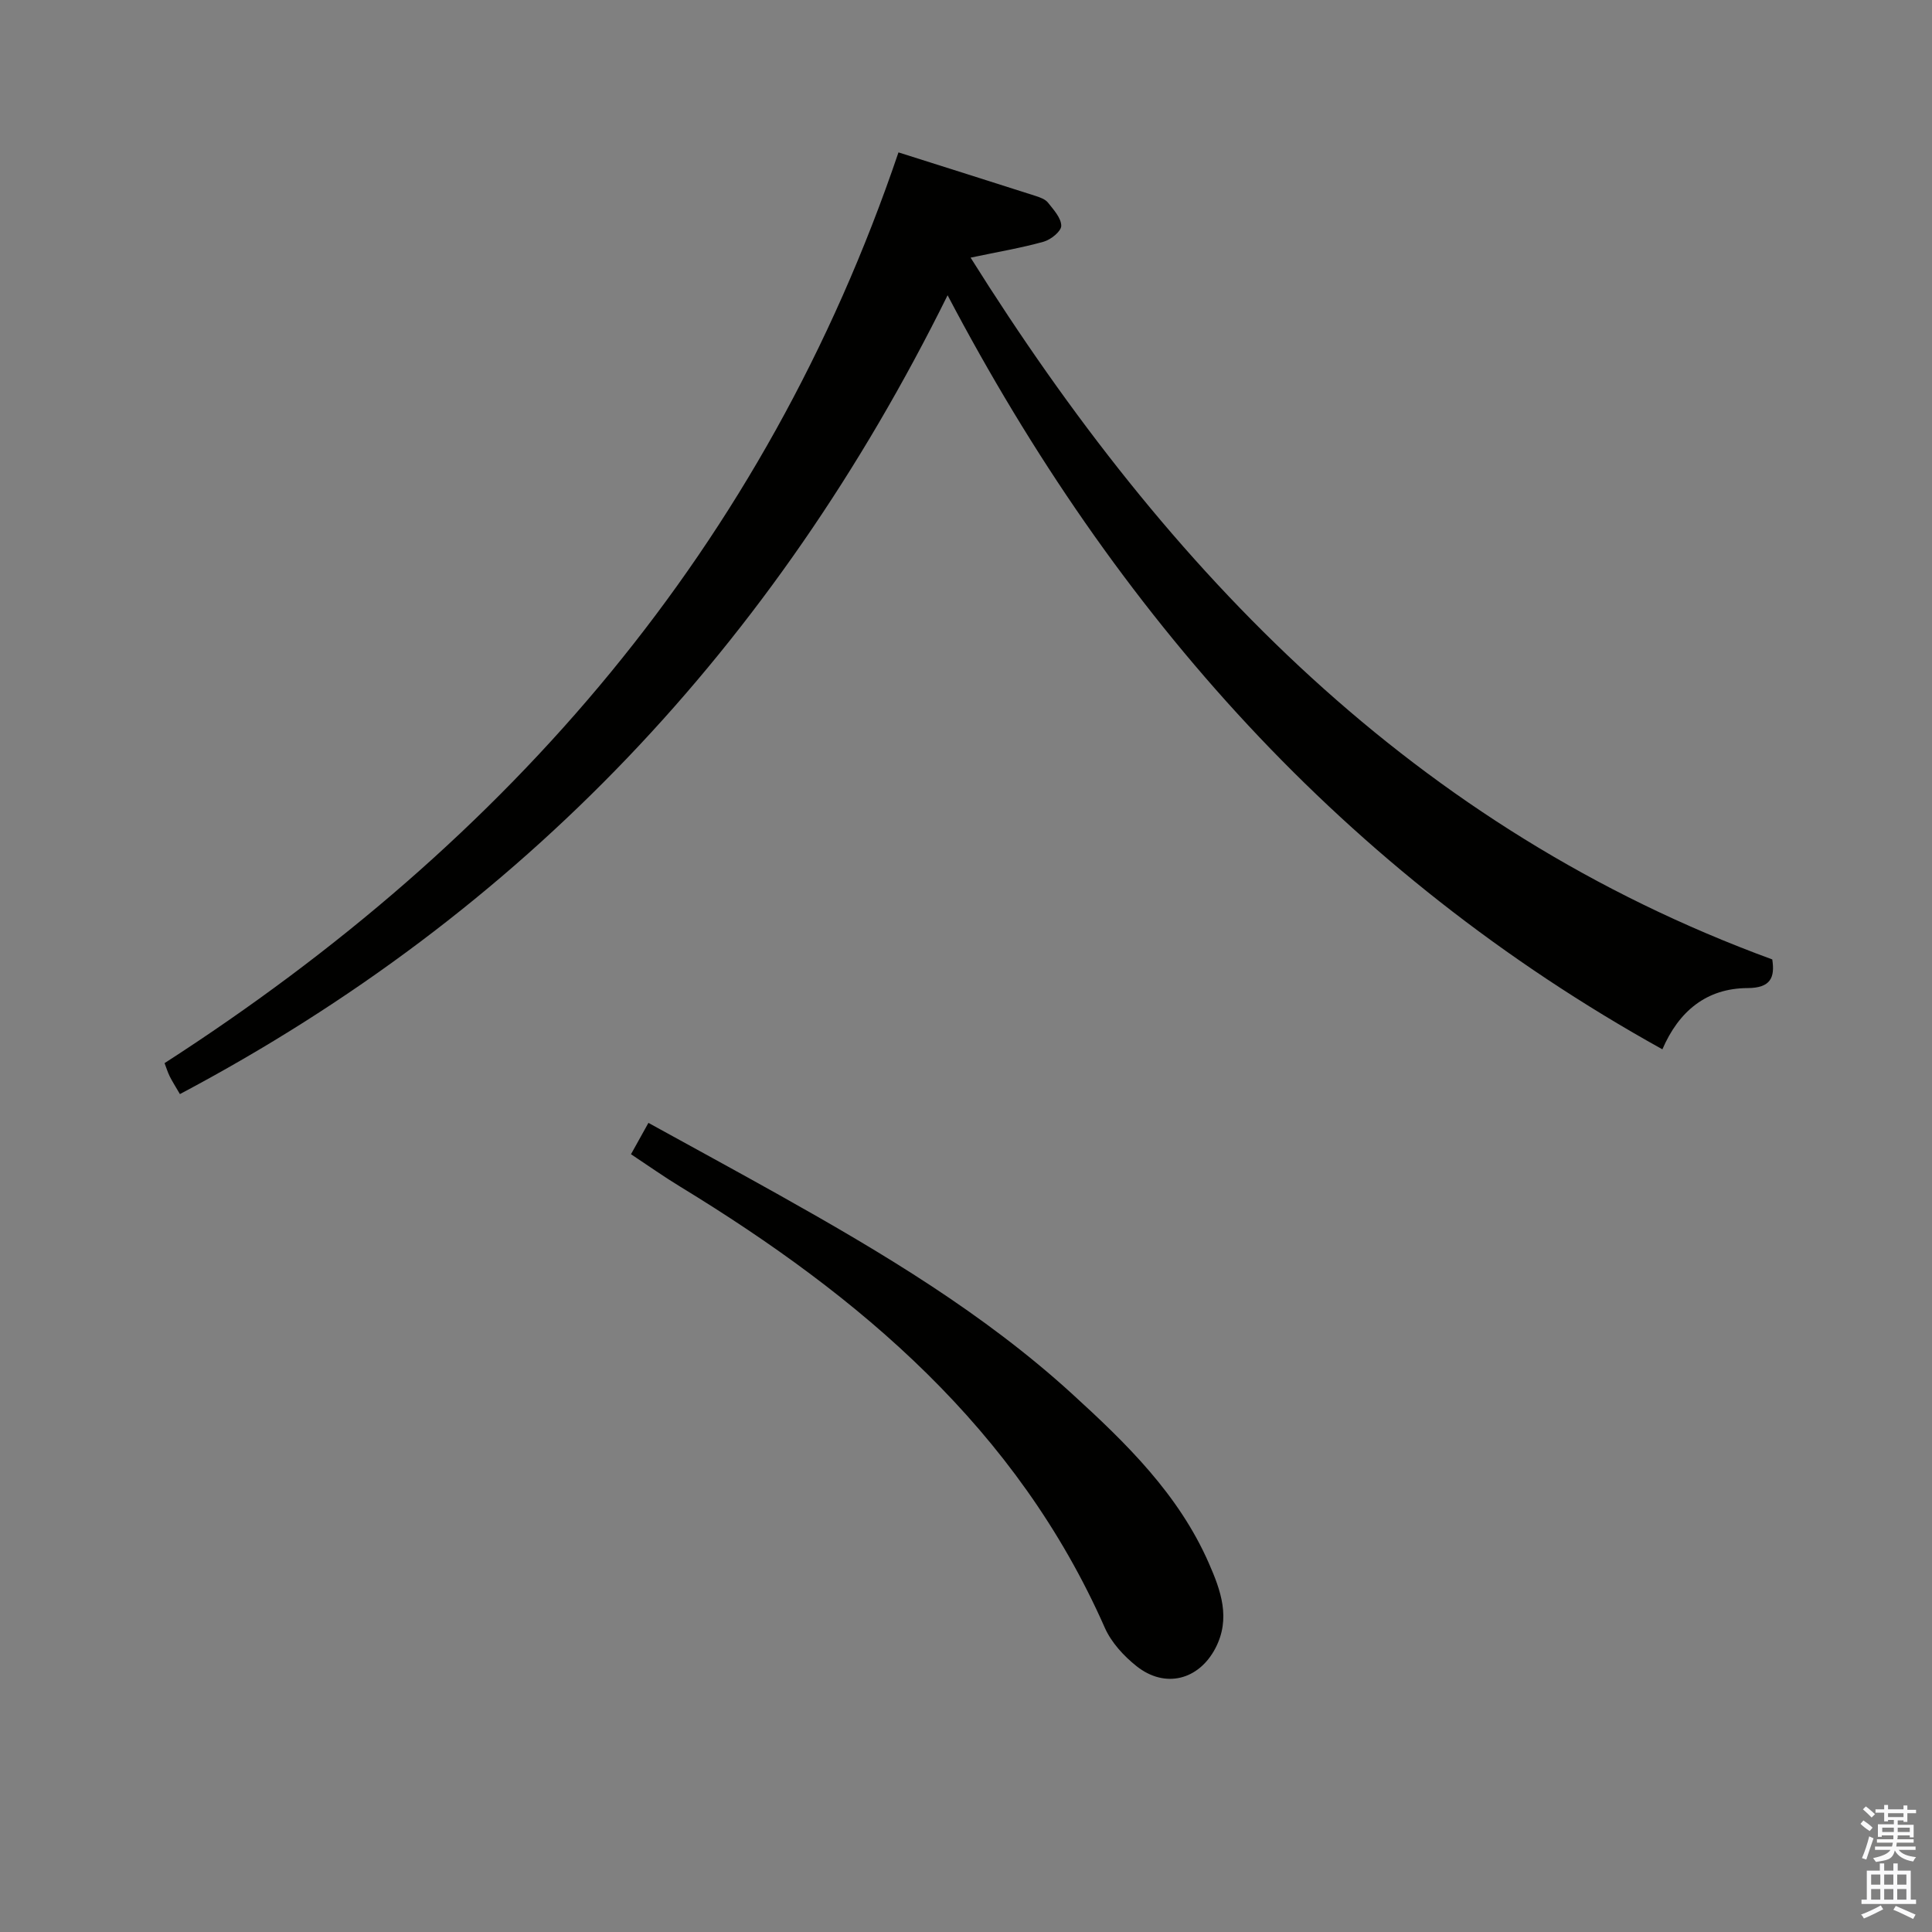 <svg enable-background="new 0 0 400 400" viewBox="0 0 400 400" xmlns="http://www.w3.org/2000/svg"><rect x="0" y="0" width="400" height="400" fill="#808080" stroke="none"/><path d="m385.2 377.6.6-.7c.6.4 1.3.9 1.9 1.5l-.6.7c-.8-.5-1.4-1-1.9-1.5zm.3 7.1c.6-1.4 1.1-2.9 1.5-4.5.3.1.6.3.9.4-.5 1.4-1 2.9-1.5 4.4zm.2-10.1.6-.6c.7.5 1.3 1.1 1.9 1.6l-.7.7c-.6-.6-1.2-1.2-1.8-1.7zm8.4-.8h.8v.9h1.8v.7h-1.8v1.8h-.8v-.3h-1.2v.9h3.3v2.6h-.8v-.4h-2.5c0 .3 0 .6-.1.8h3.4v.7h-3.5c0 .3-.1.6-.1.8h4v.7h-3.5c.7.9 1.9 1.3 3.6 1.5-.2.2-.4.5-.6.9-1.9-.3-3.2-1.1-3.8-2.3-.5 2.1-1.8 2-3.9 2.4-.2-.3-.4-.5-.6-.8 1.9-.4 3.1-.9 3.6-1.7h-3.2v-.7h3.5c.1-.2.1-.5.2-.8h-3.3v-.7h3.4c0-.2 0-.5 0-.8h-2.4v.3h-.8v-2.6h3.3v-.9h-1.2v.3h-.8v-1.8h-1.8v-.7h1.8v-.9h.8v.9h3.2zm-4.4 5.5h2.4c0-.3 0-.6 0-.9h-2.4zm1.2-3.1h3.2v-.8h-3.2zm4.4 2.2h-2.4v.9h2.5v-.9z" fill="#fafafb"/><path d="m389.2 385.8h.9v1.5h1.9v-1.5h.9v1.5h2.7v6h1.1v.9h-11.3v-.9h1.1v-6h2.7zm.2 8.7.5.8c-1.2.6-2.5 1.3-4 1.9-.2-.3-.3-.6-.6-.8 1.6-.6 3-1.3 4.1-1.9zm-2-4.3h1.9v-2.1h-1.9zm0 3.1h1.9v-2.2h-1.9zm2.7-3.1h1.9v-2.1h-1.9zm0 3.1h1.9v-2.2h-1.9zm2.4 1.3c1.4.6 2.7 1.2 4.1 1.8l-.5.9c-1.5-.7-2.8-1.4-4.1-1.9zm2.2-6.5h-1.9v2.1h1.9zm-1.9 5.2h1.9v-2.2h-1.9z" fill="#fafafb"/><g fill="#010100"><path d="m186.02 31.55c9.8 3.11 19.09 6.04 28.37 9.01.93.3 2.03.69 2.59 1.4 1.16 1.47 2.74 3.18 2.74 4.8 0 1.13-2.15 2.86-3.64 3.28-4.6 1.29-9.34 2.08-15.13 3.3 41 65.38 92 118.18 165.98 145.3.57 3.74-.32 5.91-5.11 5.93-8.52.04-14.24 4.79-17.64 12.68-65.93-36.59-113.33-90.15-147.99-156.12-35.88 72.52-87.93 127.76-158.94 165.39-1.01-1.74-1.62-2.68-2.11-3.67-.42-.86-.71-1.79-1.07-2.74 71.44-46.02 124.27-106.93 151.95-188.56z"/><path d="m130.64 238.97c1.32-2.38 2.28-4.11 3.61-6.49 9.22 5.08 18.21 9.96 27.13 14.96 21.35 11.97 42.32 24.49 60.54 41.1 11.24 10.25 22.08 20.8 28.34 35.06 2.51 5.71 4.6 11.48 1.37 17.66-3.45 6.58-10.42 8.38-16.31 3.71-2.65-2.1-5.23-4.91-6.58-7.96-18.18-41.18-50.58-68.56-87.87-91.3-3.39-2.06-6.62-4.35-10.23-6.74z"/></g></svg>
